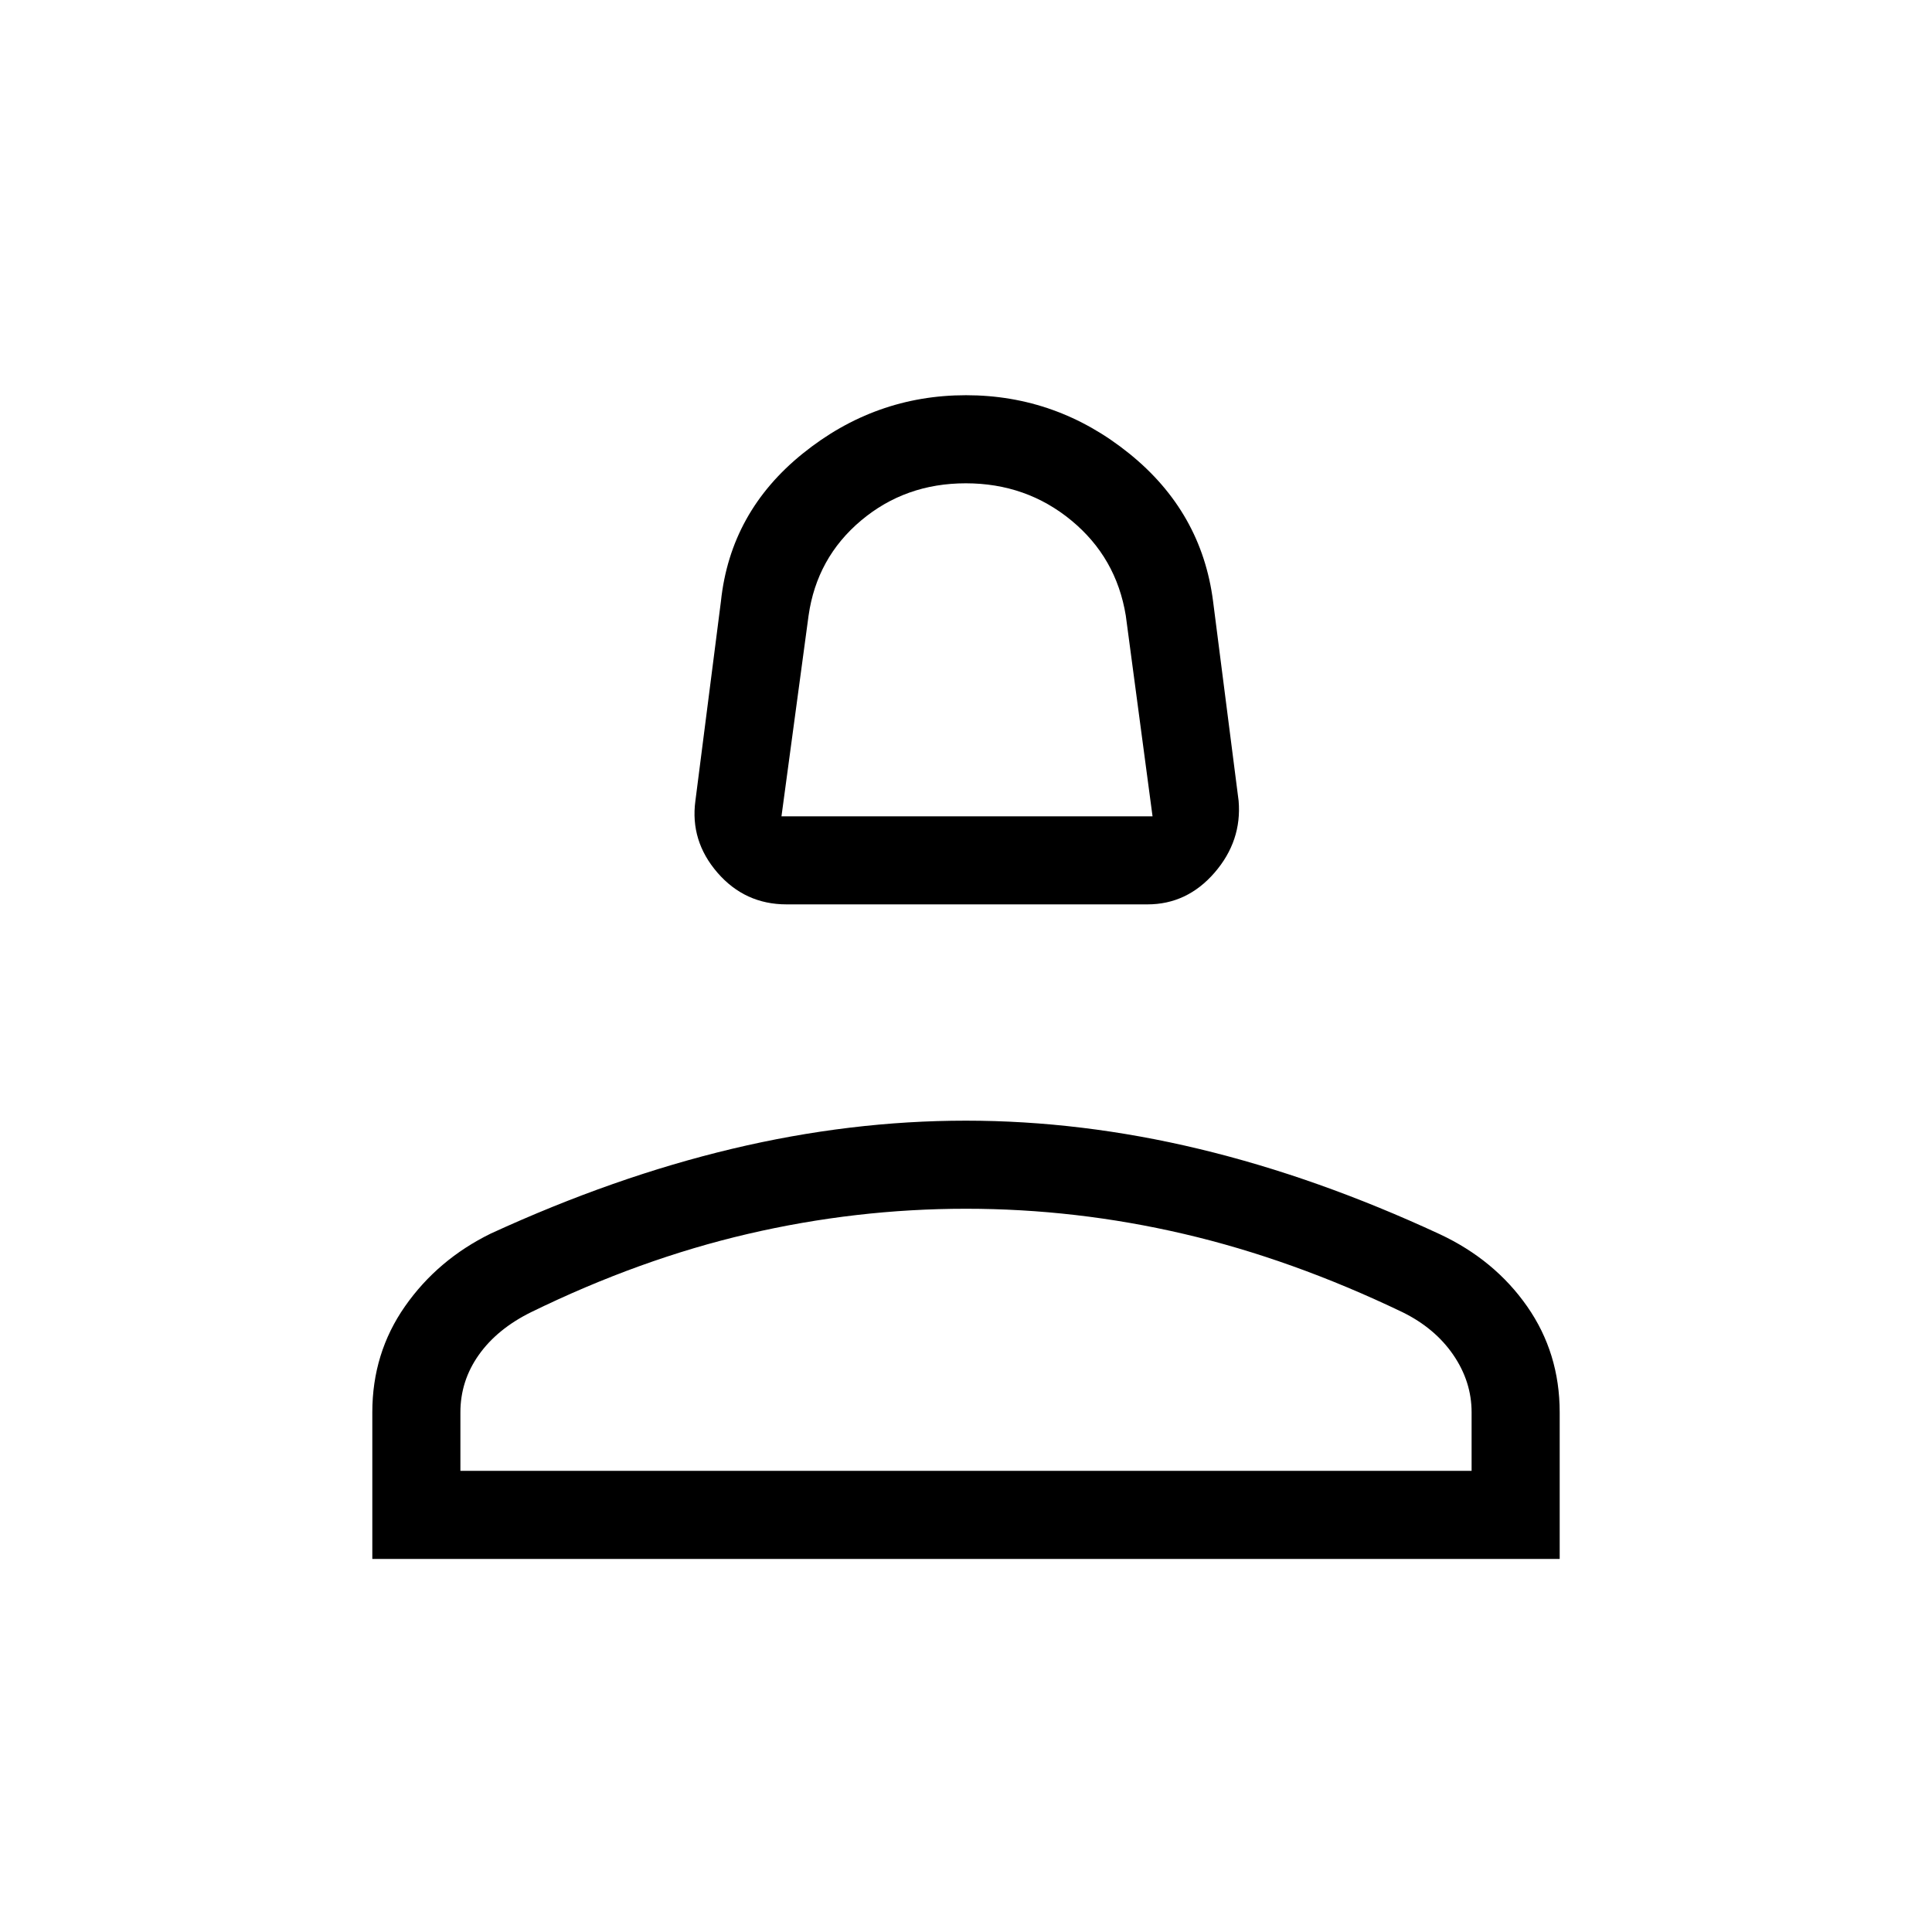 <svg xmlns="http://www.w3.org/2000/svg" height="48" viewBox="0 -960 960 960" width="48"><path d="M390.85-510.62q-20.71 0-34.36-15.76-13.64-15.77-10.95-35.7l12.69-99.15q4.69-44.39 40.63-73.39 35.93-29 81.14-29t81.14 29q35.94 29 41.63 73.39l12.69 99.15q1.69 19.93-11.95 35.7-13.65 15.76-33.36 15.76h-179.3Zm-2.54-43.76h184.38L559.4-654.1q-4.71-28.88-27.08-47.31-22.37-18.44-52.42-18.44t-52.05 18.5q-21.99 18.5-26.08 47.27l-13.46 99.7Zm91.69 0Zm-295 369v-72.85q0-29.46 16.25-52.68 16.24-23.22 42.67-36.17 61.31-28.15 119.97-42.11t116.04-13.96q57.38 0 115.99 14.07 58.62 14.08 119.51 42.35 27.25 12.75 43.41 35.89Q775-287.69 775-258.23v72.85H185Zm43.77-43.77h502.46v-29.08q0-15.23-9.09-28.52-9.1-13.29-25.29-21.25-55-26.38-108.61-38.88-53.6-12.5-108.24-12.5-54.64 0-108.36 12.5T263.92-308q-16.84 8.31-26 21.23-9.15 12.93-9.15 28.54v29.08Zm251.23 0Z"/></svg>